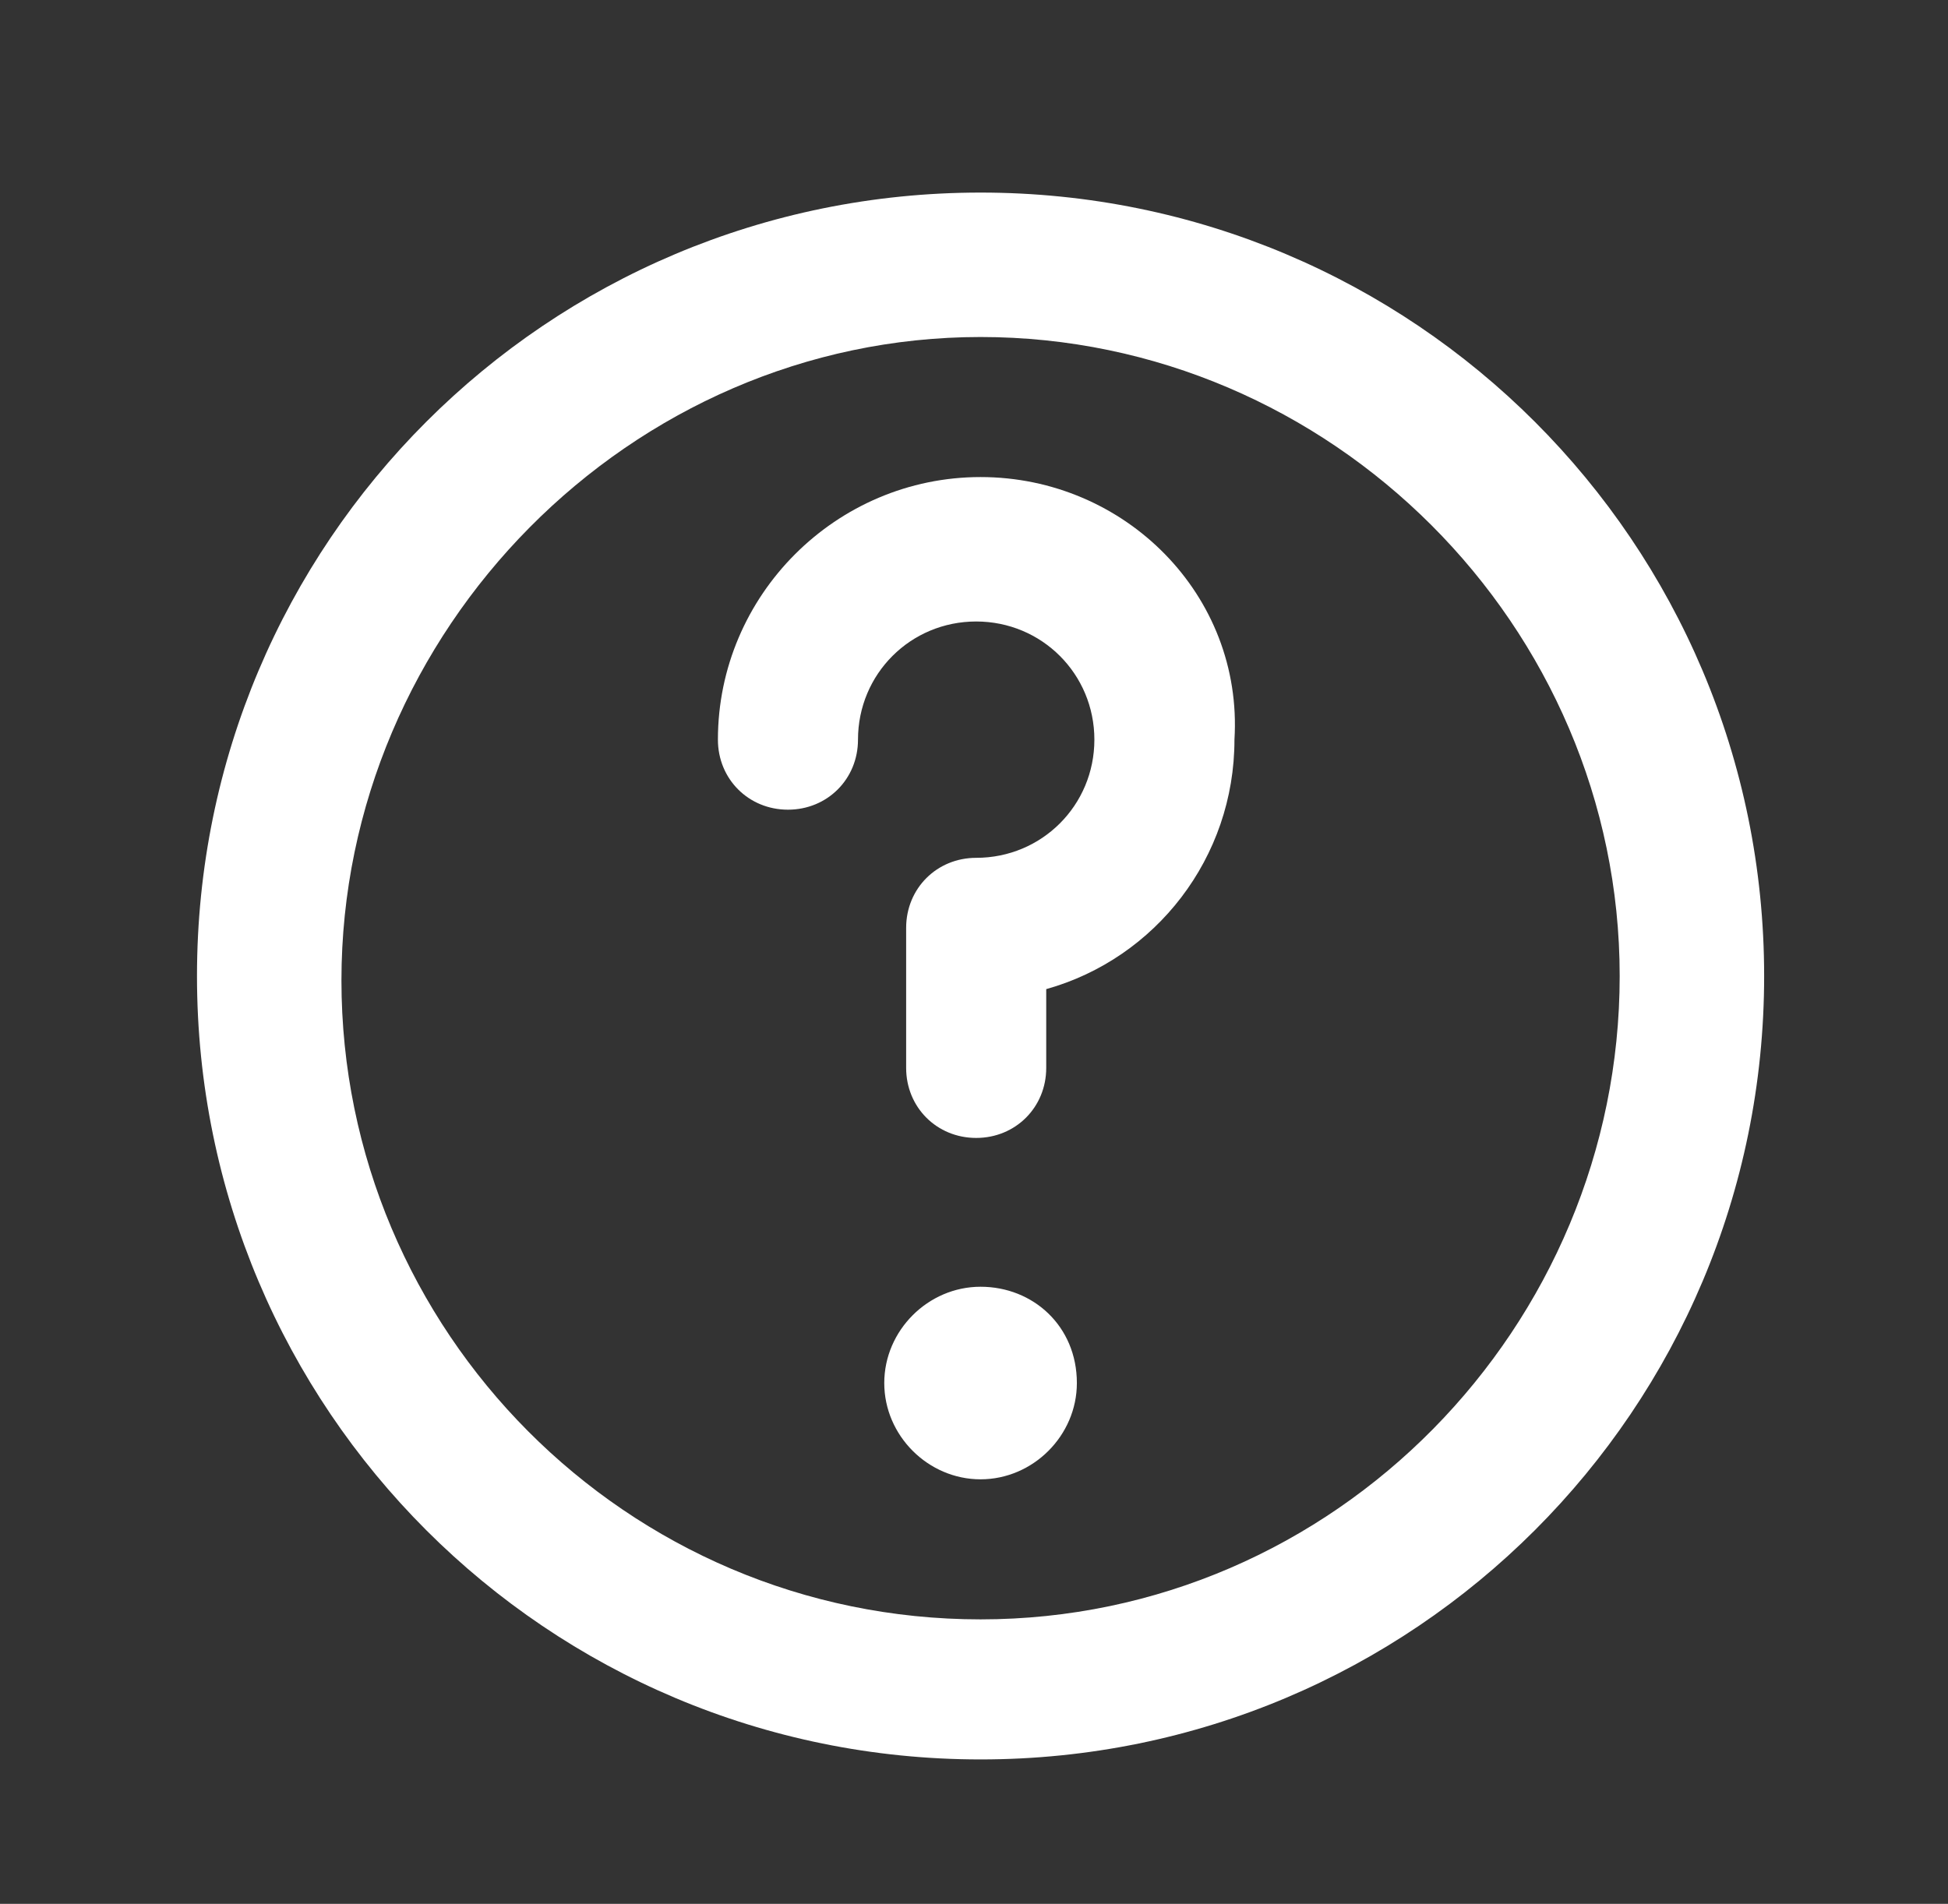 <?xml version="1.0" encoding="utf-8"?>
<!-- Generator: Adobe Illustrator 21.0.2, SVG Export Plug-In . SVG Version: 6.00 Build 0)  -->
<svg version="1.1" id="Layer_1" xmlns="http://www.w3.org/2000/svg" xmlns:xlink="http://www.w3.org/1999/xlink" x="0px" y="0px"
	 viewBox="0 0 44.5 43.5" style="enable-background:new 0 0 44.5 43.5;" xml:space="preserve" width="44.5" height="43.5">
<rect x="0" y="0" width="44.5" height="43.5" fill="#333333" stroke="none"/>
<style type="text/css">
	.st0{fill:#FFFFFF;}
</style>
<g>
	<path class="st0" d="M22.4,4.4c-9.9,0-17.9,8-17.9,17.9s8,17.9,17.9,17.9s17.9-8,17.9-17.9S32.3,4.4,22.4,4.4L22.4,4.4z M22.4,37
		c-8.1,0-14.6-6.6-14.6-14.6S14.4,7.7,22.4,7.7s14.6,6.6,14.6,14.6S30.5,37,22.4,37L22.4,37z M22.4,37"/>
	<path class="st0" d="M22.4,29.4c-1.2,0-2.2,1-2.2,2.2c0,1.2,1,2.2,2.2,2.2c1.2,0,2.2-1,2.2-2.2C24.6,30.3,23.6,29.4,22.4,29.4
		L22.4,29.4z M22.4,29.4"/>
	<path class="st0" d="M22.4,10.9c-3.3,0-6,2.7-6,6c0,0.9,0.7,1.6,1.6,1.6c0.9,0,1.6-0.7,1.6-1.6c0-1.5,1.2-2.7,2.7-2.7
		c1.5,0,2.7,1.2,2.7,2.7c0,1.5-1.2,2.7-2.7,2.7c-0.9,0-1.6,0.7-1.6,1.6v3.2c0,0.9,0.7,1.6,1.6,1.6c0.9,0,1.6-0.7,1.6-1.6v-1.8
		c2.5-0.7,4.3-3,4.3-5.7C28.4,13.6,25.7,10.9,22.4,10.9L22.4,10.9z M22.4,10.9"/>
</g>
</svg>
